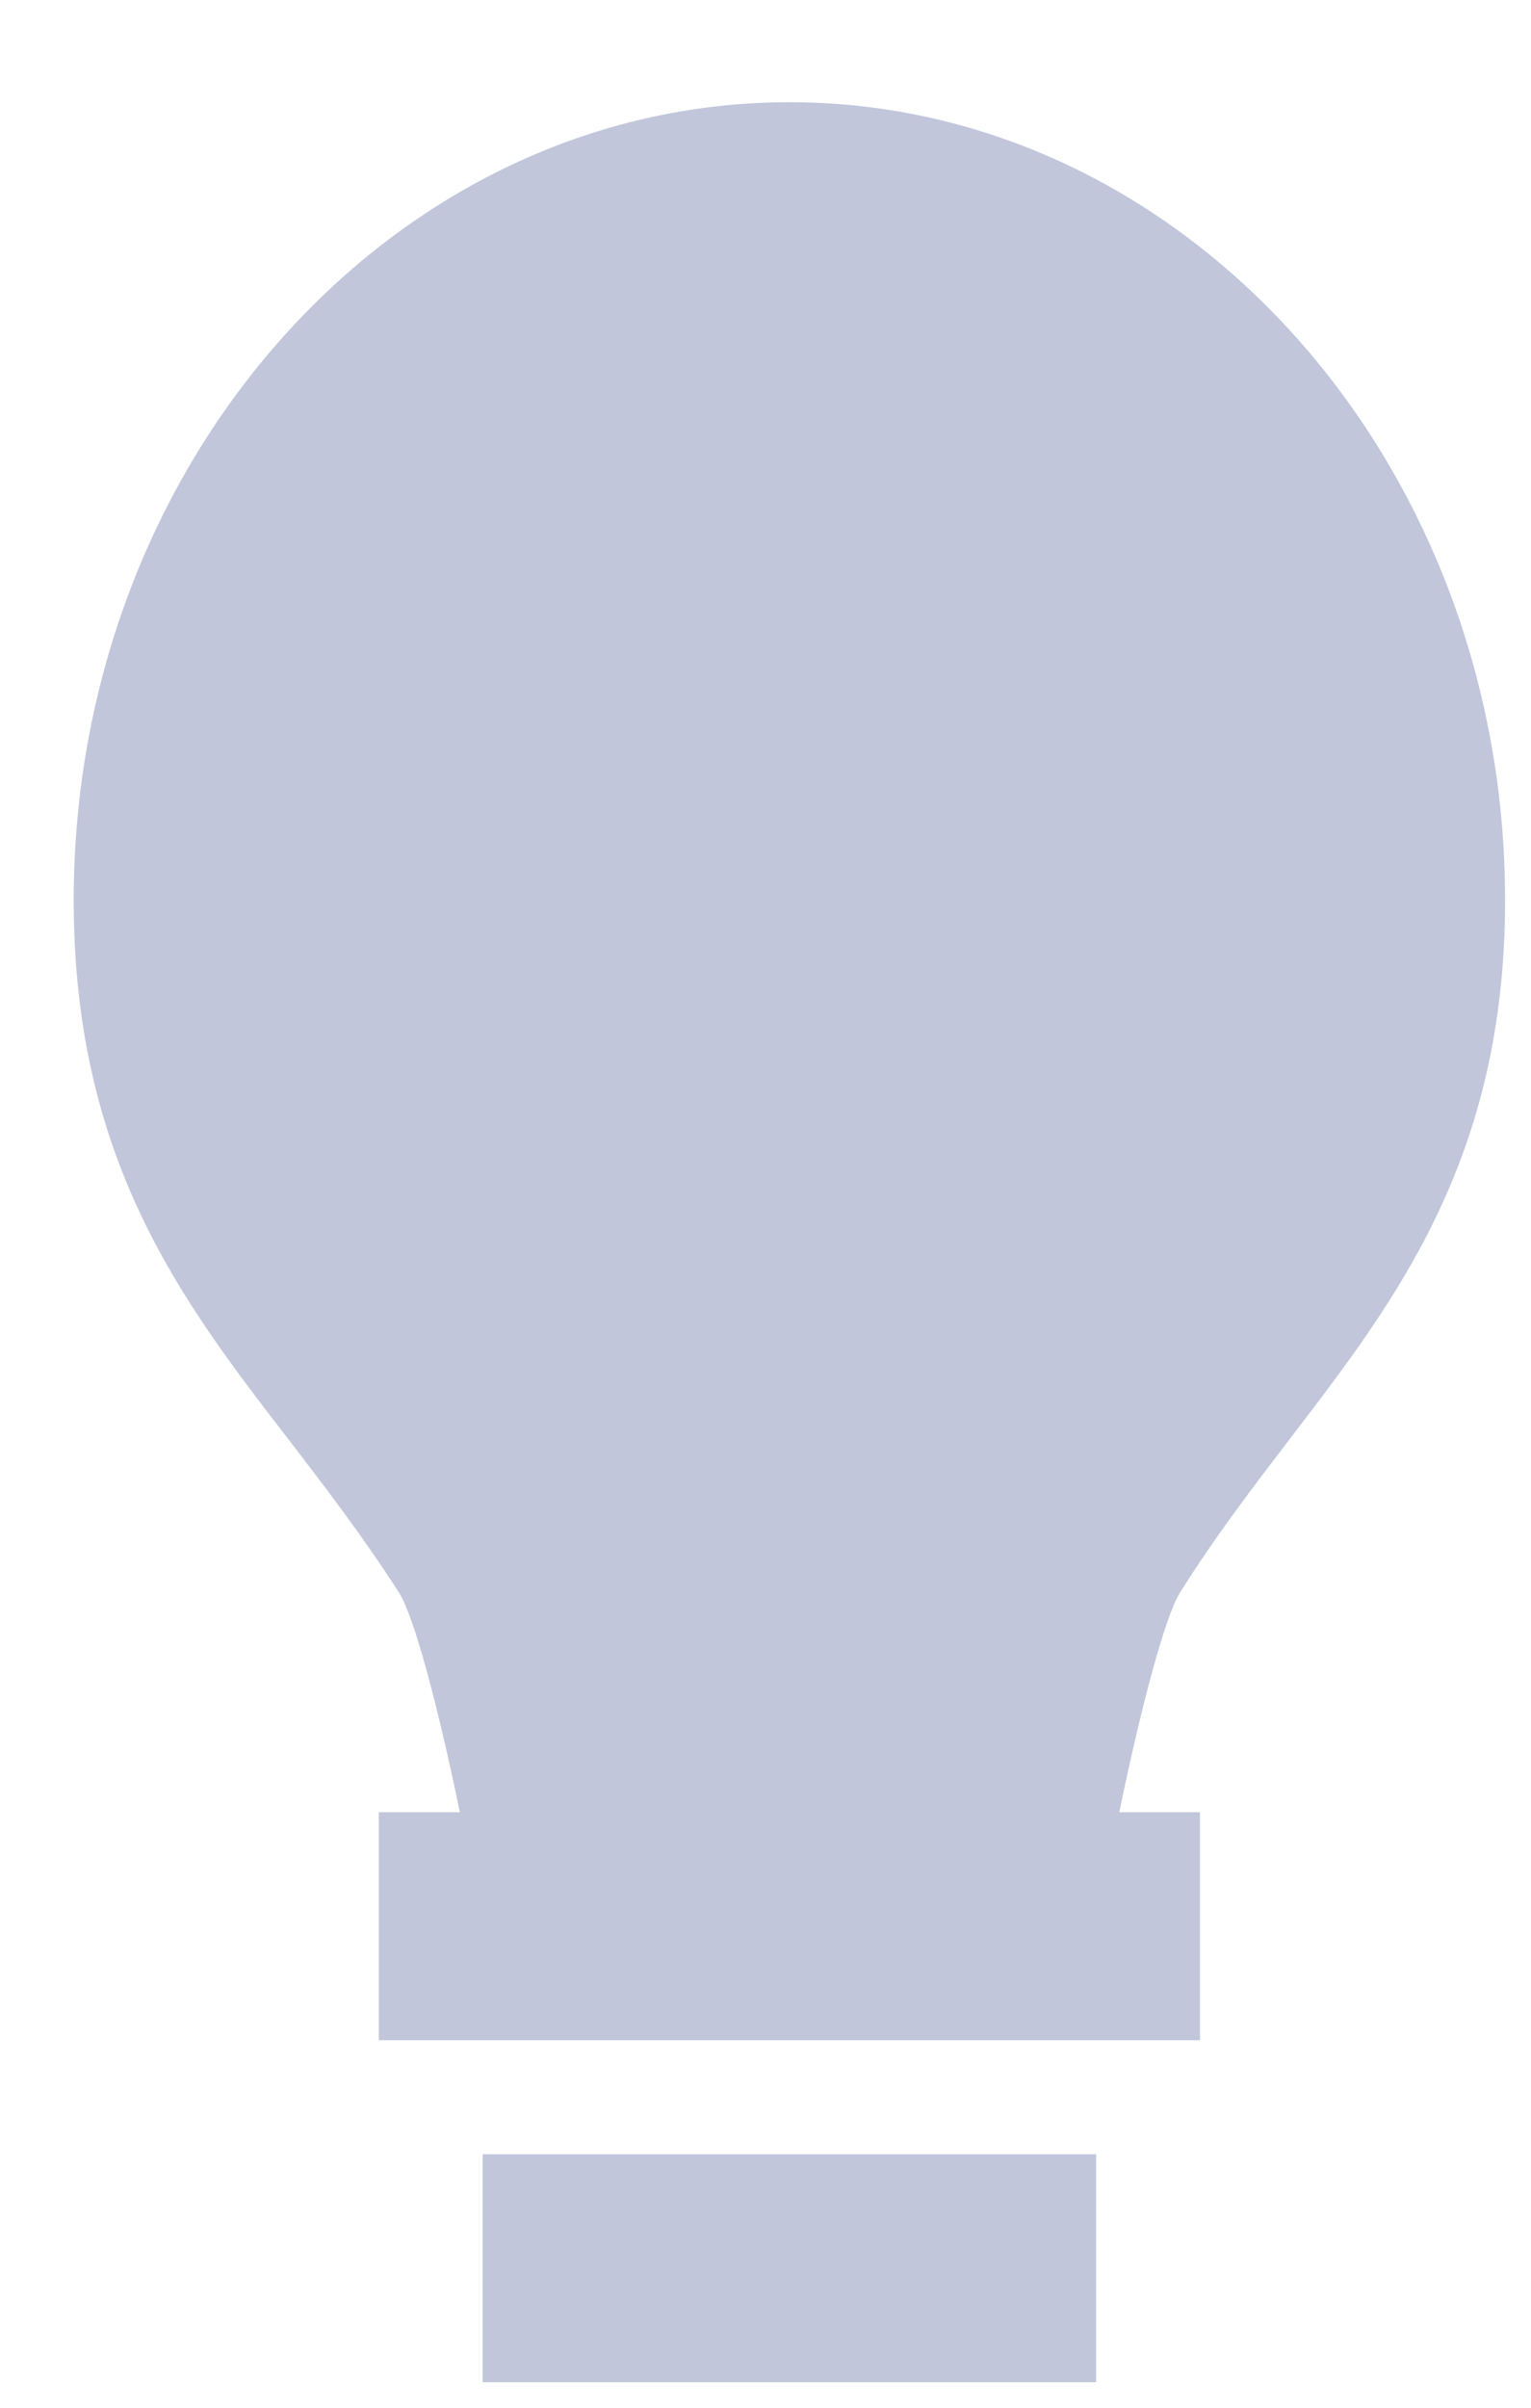<svg width="14" height="22" viewBox="0 0 14 22" fill="none" xmlns="http://www.w3.org/2000/svg">
<path d="M4.414 19.684H10.023V21.767H4.414V19.684ZM11.805 13.134C12.768 11.878 13.763 10.579 13.763 8.226C13.763 4.206 10.826 0.934 7.219 0.934C3.611 0.934 0.674 4.206 0.674 8.226C0.674 10.606 1.672 11.901 2.639 13.153C2.973 13.588 3.32 14.039 3.652 14.558C3.787 14.773 4.007 15.595 4.205 16.559H3.464V18.642H10.973V16.559H10.235C10.434 15.593 10.655 14.768 10.789 14.554C11.118 14.03 11.468 13.575 11.805 13.134Z" fill="#C1C6DB"/>
</svg>
